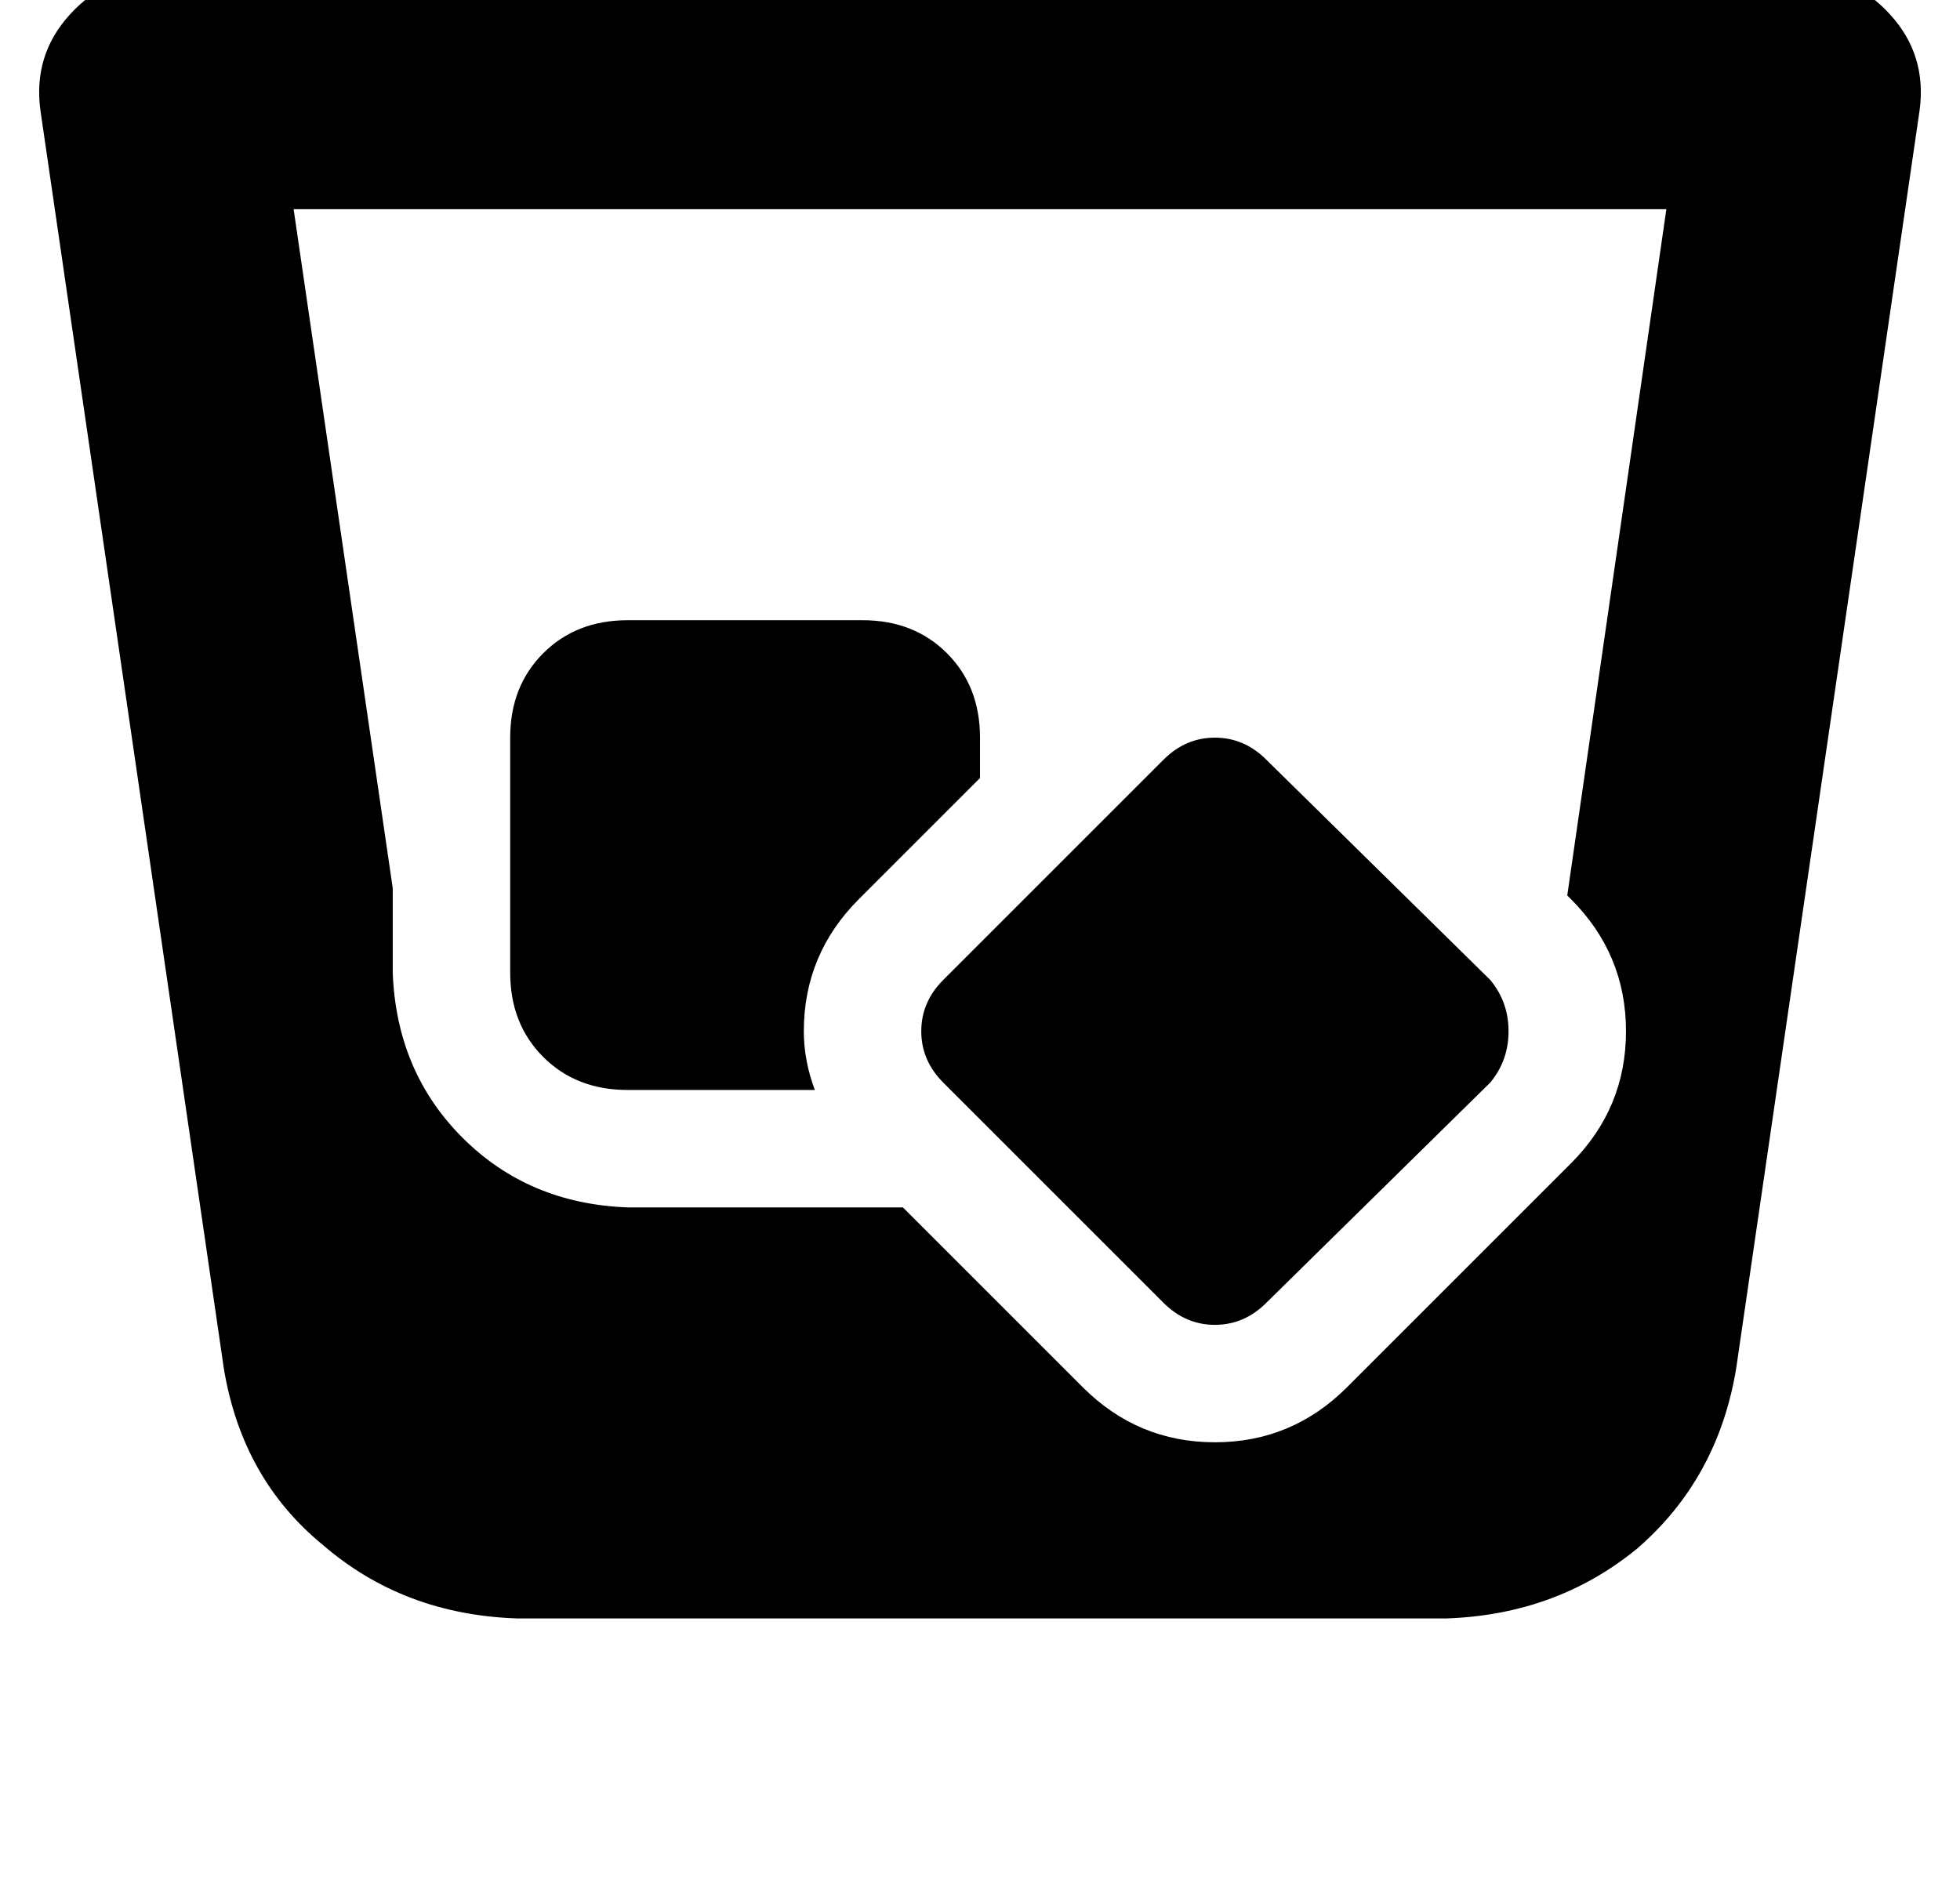 <?xml version="1.0" standalone="no"?>
<!DOCTYPE svg PUBLIC "-//W3C//DTD SVG 1.1//EN" "http://www.w3.org/Graphics/SVG/1.1/DTD/svg11.dtd" >
<svg xmlns="http://www.w3.org/2000/svg" xmlns:xlink="http://www.w3.org/1999/xlink" version="1.1" viewBox="-11 0 534 512">
   <path fill="currentColor"
d="M32 -7q-14 0 -24 11t-8 26l50 343v0q5 30 27 48q22 19 53 20h253v0q30 -1 52 -19q22 -19 27 -49l50 -343v0q2 -15 -8 -26t-24 -11h-448v0zM417 245q15 15 15 36t-15 36l-61 61v0q-15 15 -36 15t-36 -15l-49 -49v0h-75v0q-27 -1 -45 -19t-19 -45v-23v0l-27 -185v0h374v0
l-27 187v0l1 1v0zM160 169q-14 0 -23 9v0v0q-9 9 -9 23v64v0q0 14 9 23t23 9h51v0q-3 -8 -3 -16q0 -21 15 -36l33 -33v0v-11v0q0 -14 -9 -23t-23 -9h-64v0zM246 267q-6 6 -6 14t6 14l60 60v0q6 6 14 6t14 -6l61 -60v0q5 -6 5 -14t-5 -14l-61 -60v0q-6 -6 -14 -6t-14 6
l-60 60v0z" />
</svg>
